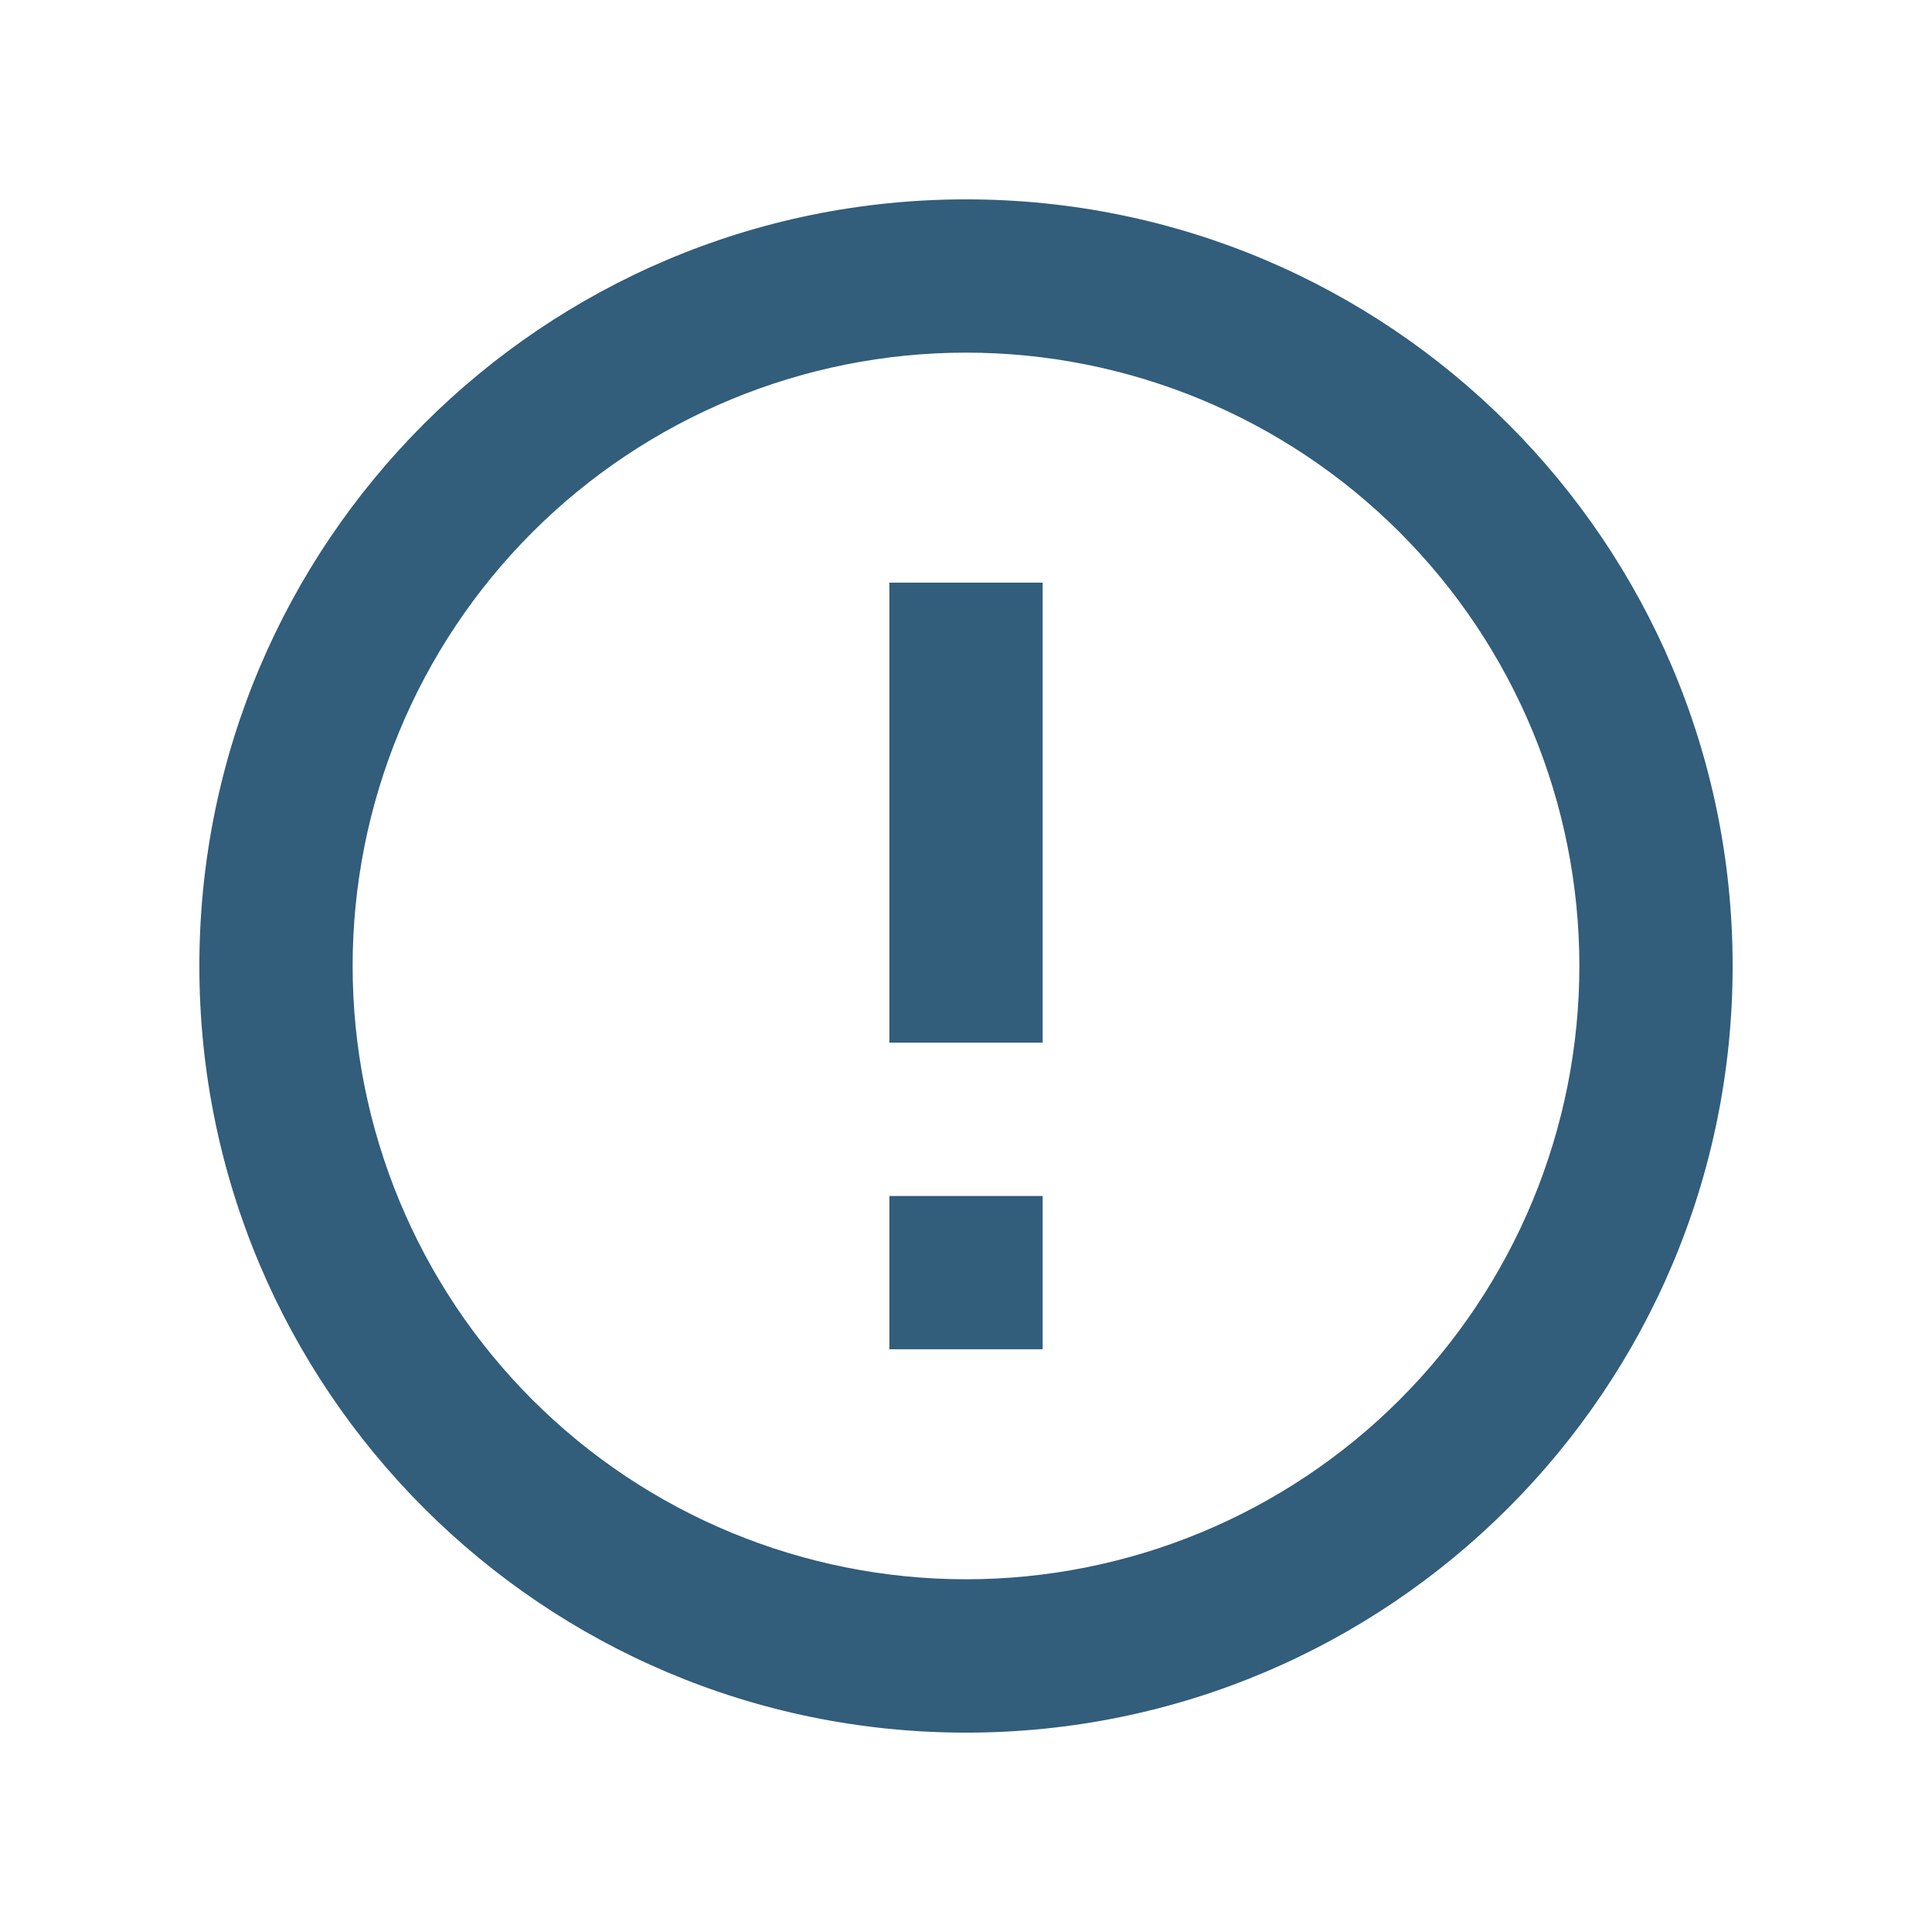 <svg width="21" height="21" viewBox="0 0 21 21" fill="none" xmlns="http://www.w3.org/2000/svg">
<g clip-path="url(#clip0_174_6359)">
<path d="M10.5 18.833C5.898 18.833 2.167 15.102 2.167 10.5C2.167 5.897 5.898 2.167 10.5 2.167C15.103 2.167 18.833 5.897 18.833 10.5C18.833 15.102 15.103 18.833 10.5 18.833ZM10.5 17.166C12.268 17.166 13.964 16.464 15.214 15.214C16.464 13.964 17.167 12.268 17.167 10.5C17.167 8.732 16.464 7.036 15.214 5.786C13.964 4.536 12.268 3.833 10.5 3.833C8.732 3.833 7.036 4.536 5.786 5.786C4.536 7.036 3.833 8.732 3.833 10.5C3.833 12.268 4.536 13.964 5.786 15.214C7.036 16.464 8.732 17.166 10.5 17.166ZM9.667 13H11.333V14.666H9.667V13ZM9.667 6.333H11.333V11.333H9.667V6.333Z" fill="#325D7B"/>
</g>
<defs>
<clipPath id="clip0_174_6359">
<rect width="20" height="20" fill="white" transform="translate(0.5 0.5)"/>
</clipPath>
</defs>
</svg>
